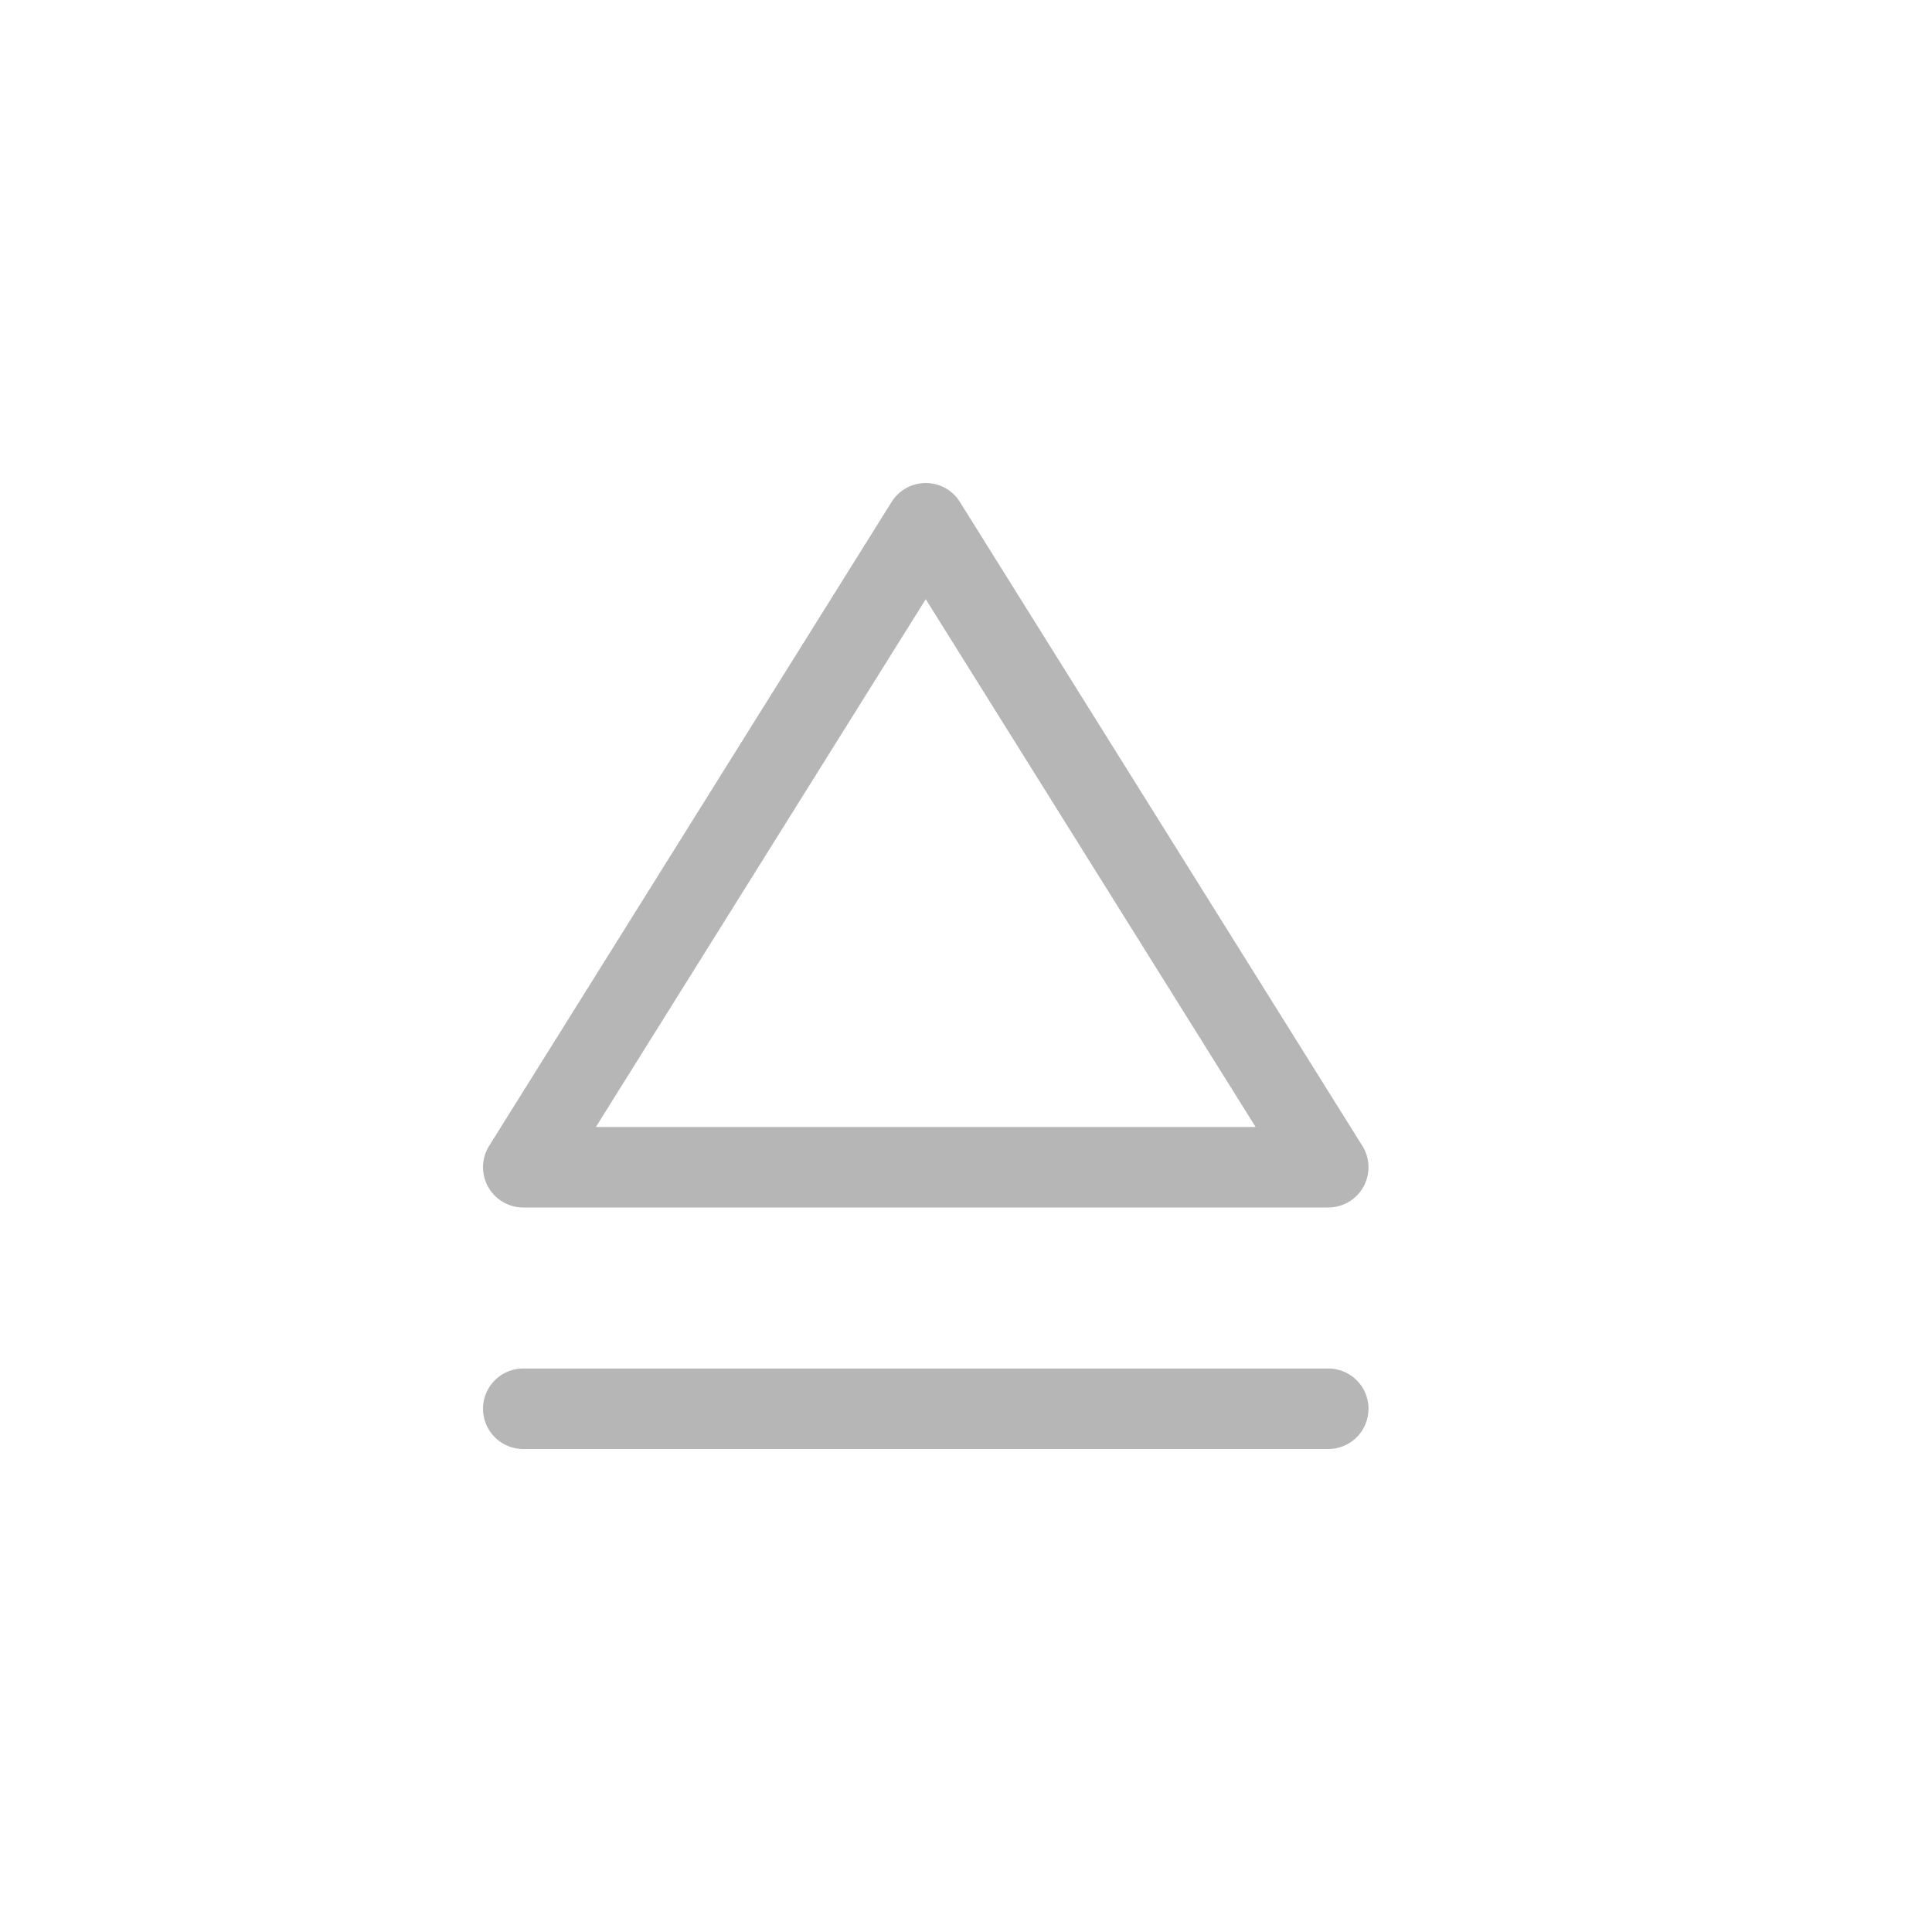 <svg xmlns="http://www.w3.org/2000/svg" viewBox="0 0 24 24"><line x1="16.5" y1="17.5" x2="6.5" y2="17.5" style="fill:none;stroke:#b6b6b6;stroke-linecap:round;stroke-linejoin:round"/><polygon points="11.5 6.5 16.5 14.5 6.5 14.5 11.5 6.5" style="fill:none;stroke:#b6b6b6;stroke-linecap:round;stroke-linejoin:round"/></svg>